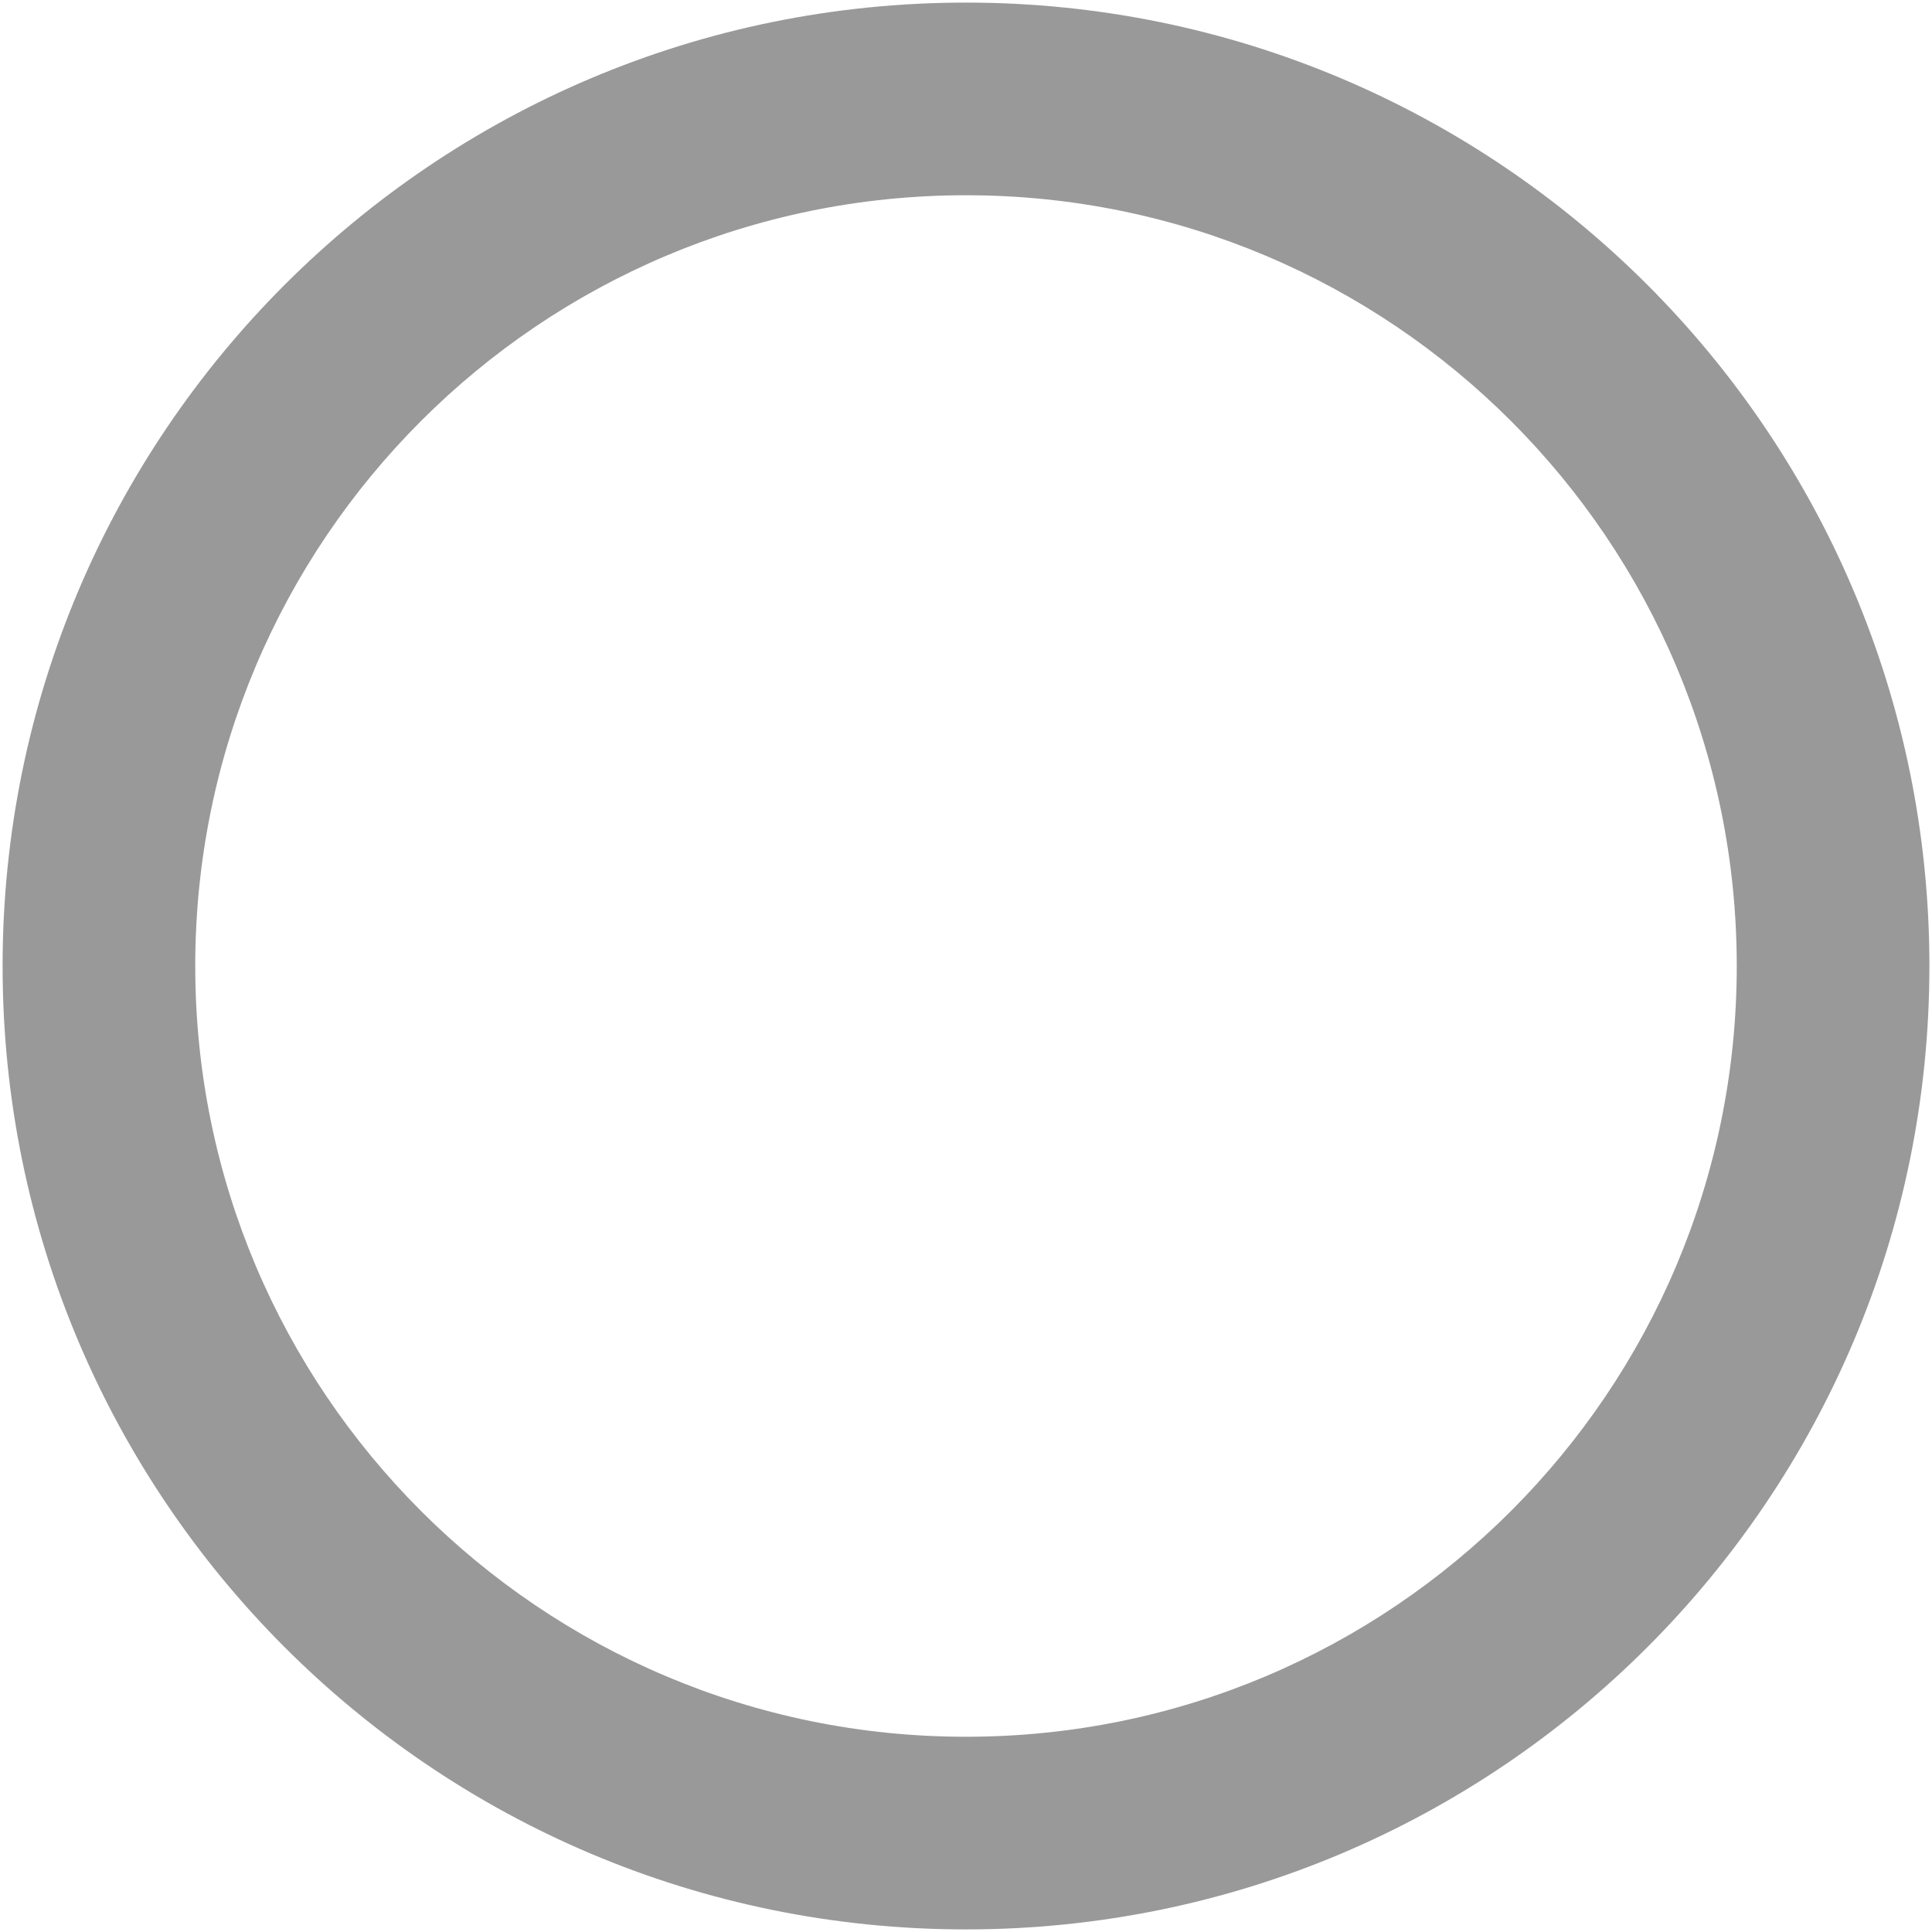 ﻿<?xml version="1.0" encoding="utf-8"?>
<svg version="1.1" xmlns:xlink="http://www.w3.org/1999/xlink" width="35px" height="35px" xmlns="http://www.w3.org/2000/svg">
  <g transform="matrix(1 0 0 1 -1211 -1966 )">
    <path d="M 34.953 17.5  C 34.953 7.859  27.141 0.047  17.5 0.047  C 7.859 0.047  0.047 7.859  0.047 17.5  C 0.047 27.141  7.859 34.953  17.5 34.953  C 27.141 34.953  34.953 27.141  34.953 17.5  Z M 17.5 31.463  C 9.789 31.463  3.537 25.211  3.537 17.5  C 3.537 9.789  9.789 3.537  17.5 3.537  C 25.211 3.537  31.463 9.789  31.463 17.5  C 31.463 25.211  25.211 31.463  17.5 31.463  Z " fill-rule="nonzero" fill="#999999" stroke="none" transform="matrix(1 0 0 1 1211 1966 )" />
  </g>
</svg>